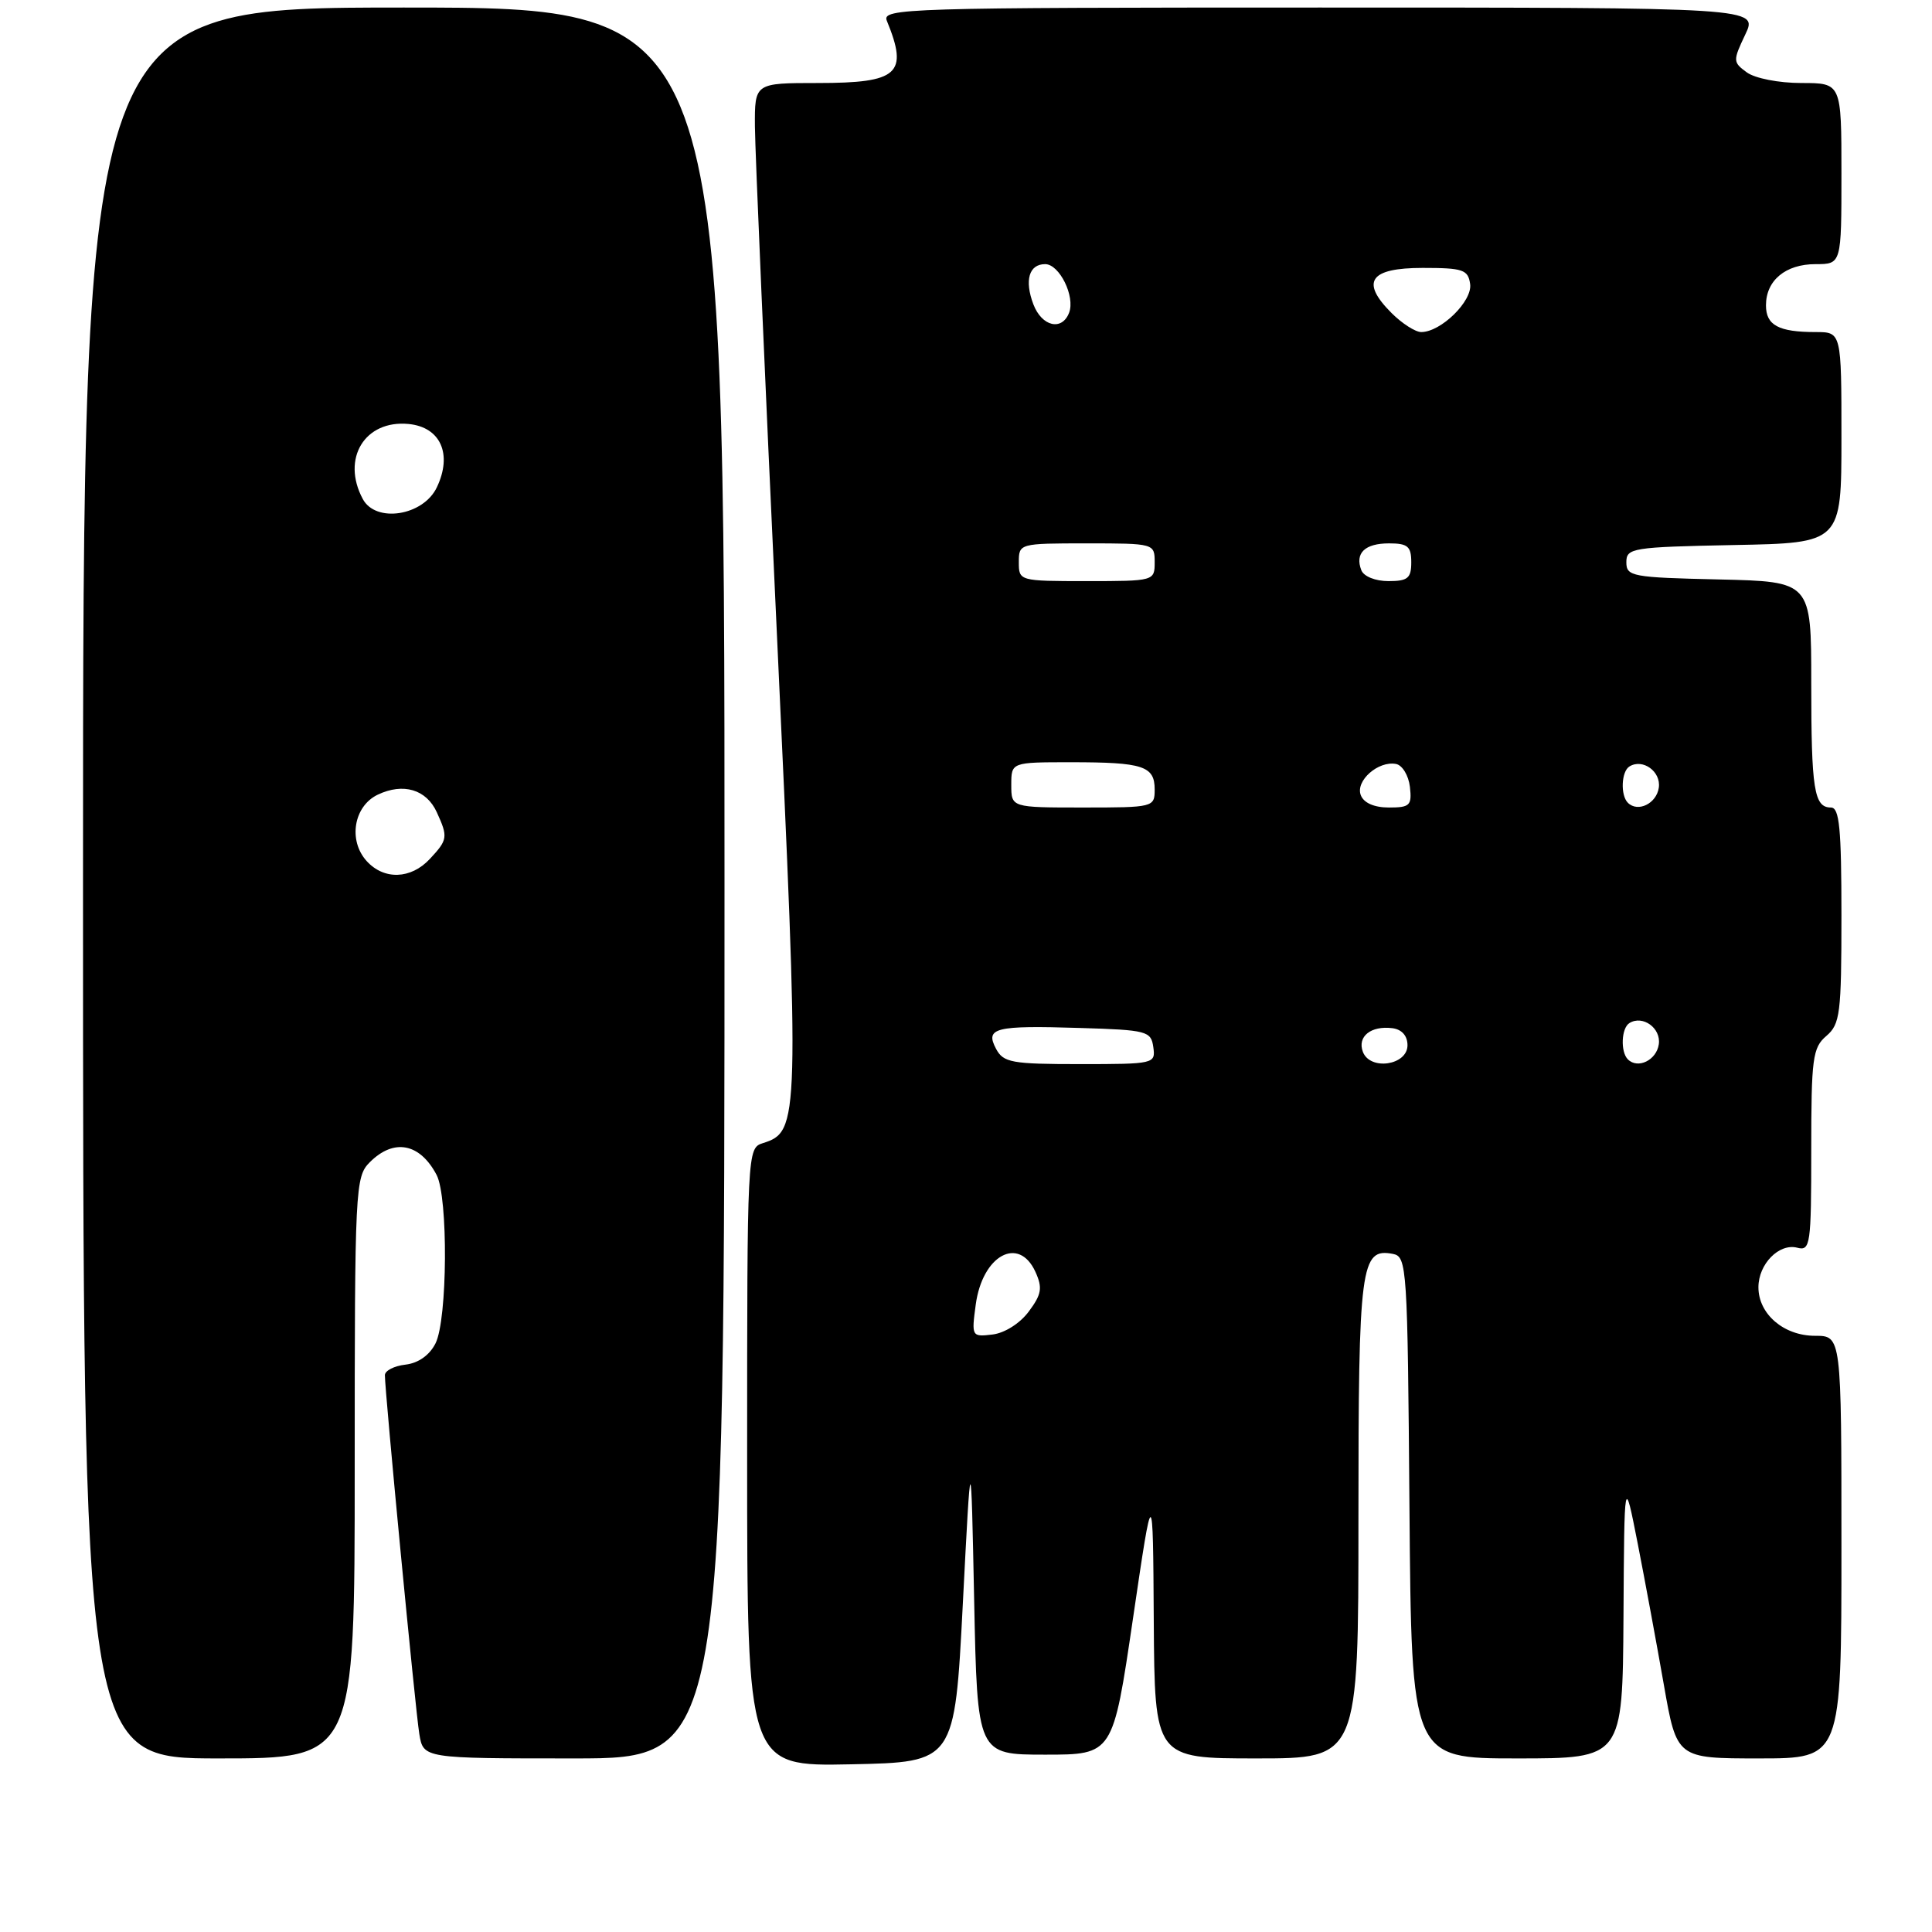 <?xml version="1.0" encoding="UTF-8" standalone="no"?>
<!DOCTYPE svg PUBLIC "-//W3C//DTD SVG 1.1//EN" "http://www.w3.org/Graphics/SVG/1.1/DTD/svg11.dtd" >
<svg xmlns="http://www.w3.org/2000/svg" xmlns:xlink="http://www.w3.org/1999/xlink" version="1.1" viewBox="0 0 256 256">
 <g >
 <path fill="currentColor"
d=" M 127.58 212.50 C 128.66 191.50 128.66 191.50 129.08 212.00 C 129.50 232.50 129.50 232.50 138.49 232.50 C 147.47 232.50 147.47 232.50 150.12 214.50 C 152.77 196.50 152.77 196.50 152.88 214.75 C 153.00 233.00 153.00 233.00 166.50 233.00 C 180.00 233.00 180.00 233.00 180.00 201.19 C 180.00 167.58 180.29 165.33 184.57 166.15 C 186.43 166.51 186.51 167.81 186.76 199.76 C 187.03 233.00 187.03 233.00 201.01 233.00 C 215.00 233.00 215.00 233.00 215.12 214.25 C 215.23 195.50 215.23 195.50 217.00 204.50 C 217.97 209.45 219.53 217.89 220.47 223.25 C 222.18 233.00 222.18 233.00 233.09 233.00 C 244.00 233.00 244.00 233.00 244.00 205.00 C 244.00 177.00 244.00 177.00 240.50 177.00 C 236.36 177.00 233.00 174.12 233.00 170.57 C 233.00 167.49 235.74 164.70 238.15 165.33 C 239.88 165.78 240.00 164.96 240.00 152.40 C 240.00 140.22 240.18 138.82 242.00 137.27 C 243.83 135.70 244.00 134.32 244.00 121.28 C 244.00 109.74 243.73 107.00 242.61 107.00 C 240.37 107.00 240.00 104.63 240.00 90.45 C 240.00 77.06 240.00 77.06 227.75 76.78 C 216.26 76.52 215.50 76.38 215.50 74.50 C 215.50 72.61 216.26 72.49 229.75 72.22 C 244.00 71.95 244.00 71.95 244.00 57.97 C 244.00 44.00 244.00 44.00 240.58 44.00 C 235.67 44.00 234.00 43.10 234.00 40.46 C 234.00 37.16 236.59 35.00 240.57 35.00 C 244.00 35.00 244.00 35.00 244.00 23.00 C 244.00 11.00 244.00 11.00 238.69 11.00 C 235.71 11.00 232.54 10.38 231.46 9.59 C 229.61 8.24 229.61 8.05 231.25 4.59 C 232.97 1.00 232.97 1.00 174.88 1.00 C 119.94 1.00 116.83 1.10 117.51 2.75 C 120.40 9.79 119.06 11.00 108.38 11.00 C 100.00 11.00 100.00 11.00 100.03 16.75 C 100.05 19.91 101.35 49.95 102.92 83.50 C 105.97 148.89 105.94 149.93 101.09 151.47 C 99.01 152.13 99.00 152.42 99.00 193.10 C 99.00 234.06 99.00 234.06 112.75 233.78 C 126.50 233.50 126.50 233.50 127.58 212.50 Z  M 47.00 194.50 C 47.00 157.33 47.07 155.93 49.00 154.00 C 52.19 150.81 55.63 151.47 57.85 155.68 C 59.40 158.63 59.30 174.84 57.71 178.00 C 56.92 179.57 55.44 180.62 53.73 180.82 C 52.23 180.99 51.00 181.62 51.00 182.22 C 51.00 184.46 55.04 226.62 55.56 229.75 C 56.09 233.00 56.09 233.00 76.05 233.00 C 96.00 233.00 96.00 233.00 96.00 117.00 C 96.00 1.00 96.00 1.00 53.50 1.00 C 11.00 1.00 11.00 1.00 11.00 117.00 C 11.00 233.00 11.00 233.00 29.00 233.00 C 47.00 233.00 47.00 233.00 47.00 194.50 Z  M 129.29 172.87 C 130.17 166.33 134.99 163.69 137.20 168.53 C 138.16 170.65 138.02 171.50 136.32 173.78 C 135.16 175.35 133.12 176.64 131.51 176.83 C 128.76 177.16 128.72 177.09 129.29 172.87 Z  M 131.99 138.99 C 130.50 136.19 131.80 135.86 143.08 136.21 C 151.99 136.48 152.52 136.62 152.82 138.75 C 153.13 140.96 152.94 141.00 143.10 141.00 C 134.07 141.00 132.96 140.80 131.99 138.99 Z  M 180.59 139.38 C 179.82 137.35 181.65 135.88 184.50 136.24 C 185.75 136.40 186.50 137.25 186.50 138.50 C 186.50 141.16 181.56 141.90 180.59 139.38 Z  M 215.70 140.37 C 214.70 139.37 214.83 136.22 215.91 135.56 C 217.67 134.47 220.11 136.23 219.80 138.37 C 219.50 140.48 217.02 141.69 215.70 140.37 Z  M 134.00 104.00 C 134.00 101.00 134.00 101.00 141.92 101.00 C 151.47 101.00 153.00 101.50 153.00 104.61 C 153.00 106.96 152.85 107.00 143.50 107.00 C 134.00 107.00 134.00 107.00 134.00 104.00 Z  M 180.31 105.36 C 179.58 103.47 182.62 100.78 184.98 101.23 C 185.82 101.39 186.64 102.75 186.82 104.26 C 187.10 106.73 186.82 107.00 184.04 107.00 C 182.08 107.00 180.70 106.39 180.31 105.36 Z  M 215.70 106.37 C 214.70 105.37 214.83 102.22 215.91 101.56 C 217.67 100.47 220.11 102.23 219.80 104.37 C 219.50 106.48 217.02 107.69 215.70 106.37 Z  M 135.00 74.50 C 135.00 72.02 135.07 72.00 144.00 72.00 C 152.93 72.00 153.00 72.02 153.00 74.50 C 153.00 76.98 152.93 77.00 144.00 77.00 C 135.07 77.00 135.00 76.98 135.00 74.50 Z  M 180.38 75.55 C 179.51 73.29 180.85 72.00 184.06 72.00 C 186.53 72.00 187.00 72.40 187.00 74.50 C 187.00 76.62 186.54 77.00 183.97 77.00 C 182.24 77.00 180.70 76.38 180.38 75.55 Z  M 184.39 41.48 C 180.23 37.32 181.49 35.50 188.51 35.50 C 193.86 35.50 194.53 35.73 194.80 37.63 C 195.13 39.89 190.93 44.00 188.32 44.00 C 187.54 44.00 185.77 42.86 184.39 41.48 Z  M 136.93 40.33 C 135.72 37.14 136.35 35.00 138.49 35.00 C 140.38 35.00 142.49 39.28 141.66 41.44 C 140.72 43.89 138.05 43.27 136.93 40.33 Z  M 48.58 114.09 C 46.11 111.36 46.87 106.82 50.05 105.30 C 53.43 103.69 56.50 104.60 57.88 107.63 C 59.38 110.92 59.33 111.27 56.96 113.81 C 54.45 116.51 50.88 116.63 48.58 114.09 Z  M 48.07 66.12 C 45.20 60.76 48.34 55.62 54.14 56.18 C 58.38 56.59 59.98 60.18 57.88 64.58 C 56.08 68.36 49.79 69.34 48.07 66.12 Z "/>
</g>
</svg>